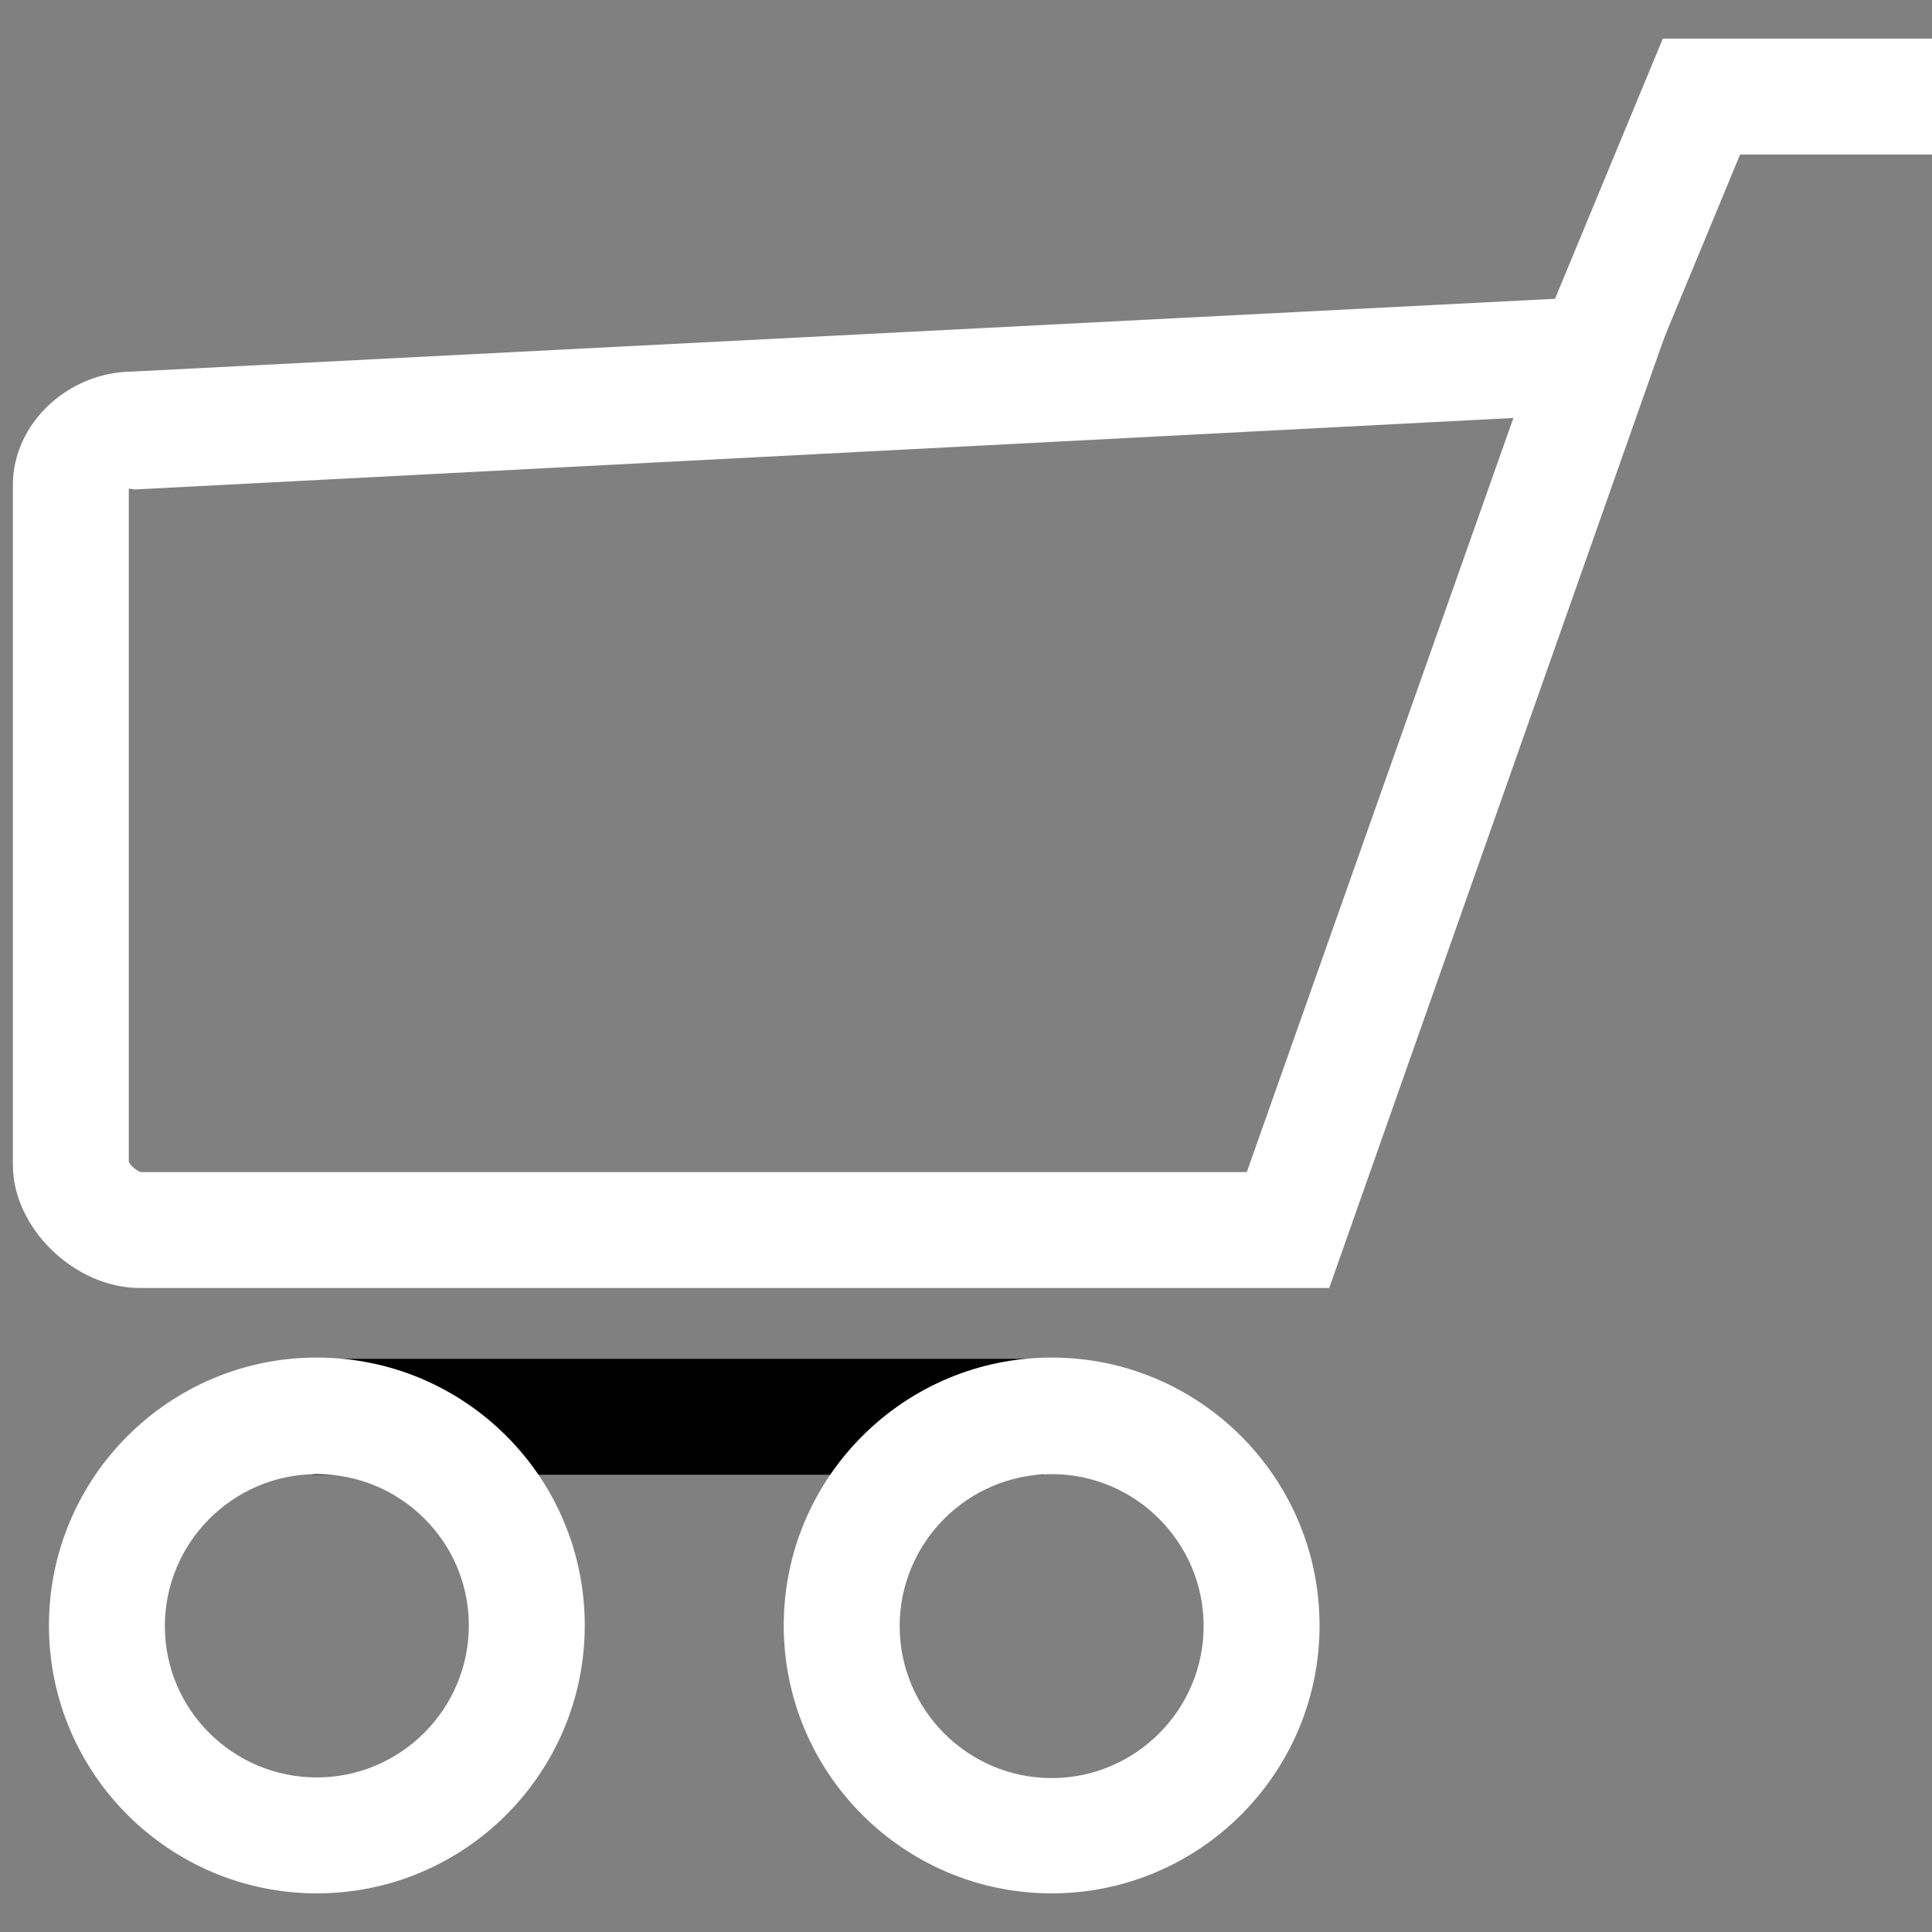 <?xml version="1.0" encoding="UTF-8"?>
<svg enable-background="new 0 0 300 300" version="1.1" viewBox="0 0 300 300" xml:space="preserve" xmlns="http://www.w3.org/2000/svg">
<rect x="0" y="0" width="300" height="300" fill="#808080" stroke="none"/>
<path fill='#fff' d="M206.4,200H21.7C11.6,200,2,190.7,2,180.9V75.3c0-9.5,8.5-17.5,18.5-17.6l240.4-12.3L206.4,200z M21.8,182h171.8L235,64.9  L21,76h-0.2c-0.3,0-0.6-0.2-0.8-0.1v104.5C20.3,181.1,21.3,181.8,21.8,182z"/>
<rect x="48.5" y="211" width="113.5" height="18"/>
<path fill='#fff' d="m49.2 294c-22.9 0-41.6-18.6-41.6-41.6 0-22.9 18.6-41.6 41.6-41.6s41.6 18.6 41.6 41.6-18.7 41.6-41.6 41.6zm0-65.1c-13 0-23.6 10.6-23.6 23.6s10.6 23.5 23.6 23.5 23.6-10.6 23.6-23.6-10.6-23.5-23.6-23.5z"/>
<path fill='#fff' d="m163.3 294c-22.9 0-41.6-18.6-41.6-41.6 0-22.9 18.6-41.6 41.6-41.6 22.9 0 41.6 18.6 41.6 41.6s-18.7 41.6-41.6 41.6zm0-65.1c-13 0-23.6 10.6-23.6 23.6s10.6 23.6 23.6 23.6 23.6-10.6 23.6-23.6-10.6-23.6-23.6-23.6z"/>
<polygon fill='#fff' points="254.7 61.4 238.1 54.5 258.2 6 300 6 300 24 270.2 24"/>
</svg>
